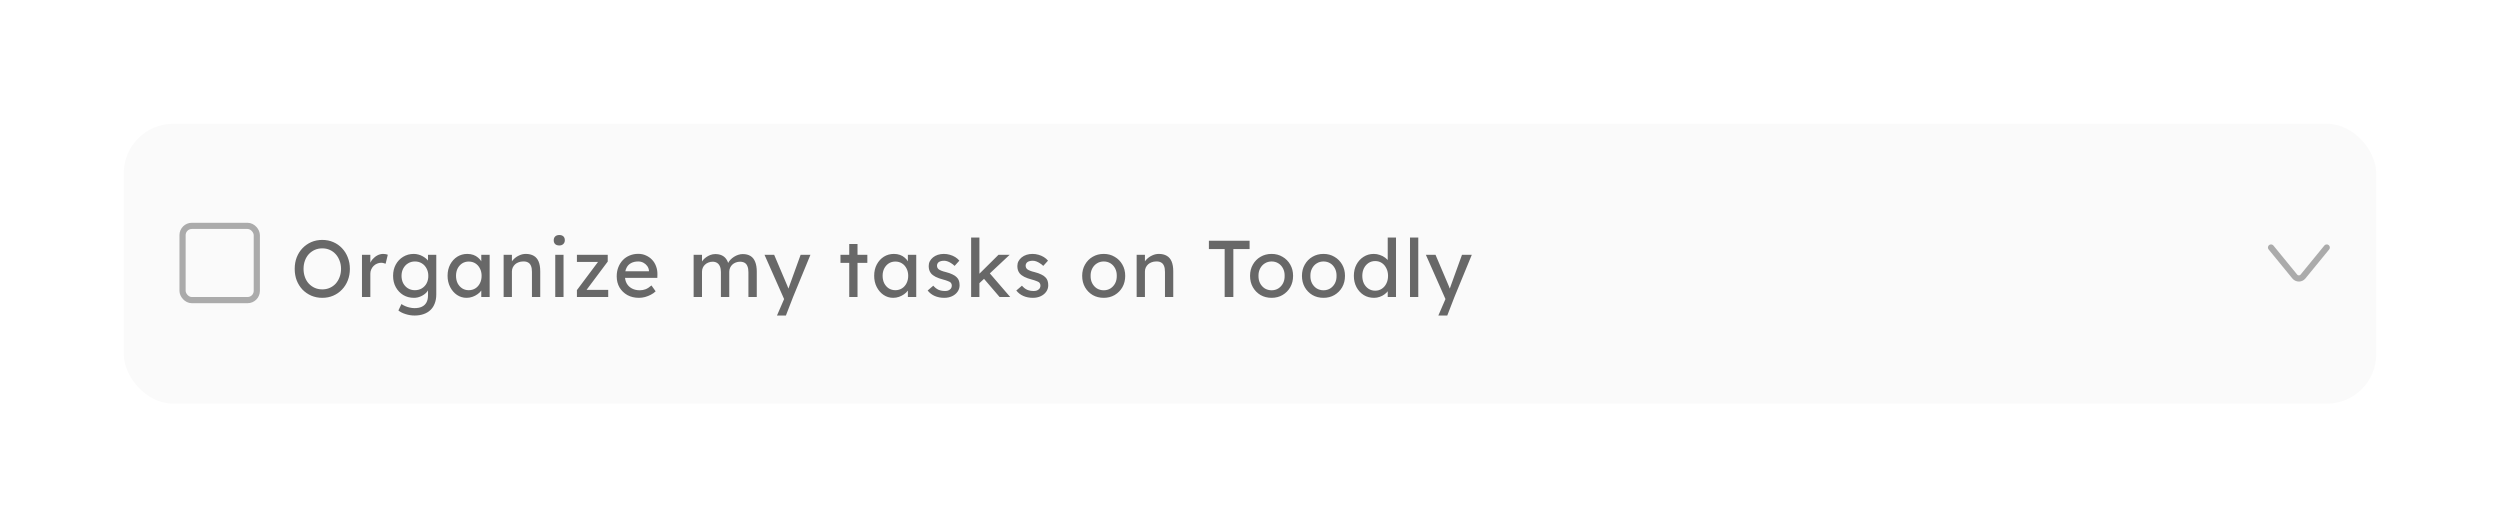 <svg width="404" height="86" viewBox="0 0 404 86" fill="none" xmlns="http://www.w3.org/2000/svg">
<g filter="url(#filter0_d_33_69)">
<rect x="31" y="6" width="364" height="45.235" rx="8" fill="#FAFAFA"/>
<path d="M63.083 34.13C62.442 34.13 61.848 34.013 61.302 33.779C60.765 33.545 60.292 33.22 59.885 32.804C59.486 32.379 59.174 31.885 58.949 31.322C58.732 30.75 58.624 30.126 58.624 29.45C58.624 28.774 58.732 28.154 58.949 27.591C59.174 27.019 59.486 26.525 59.885 26.109C60.292 25.684 60.765 25.355 61.302 25.121C61.848 24.887 62.442 24.77 63.083 24.77C63.724 24.77 64.314 24.887 64.851 25.121C65.397 25.355 65.869 25.684 66.268 26.109C66.675 26.534 66.987 27.032 67.204 27.604C67.429 28.167 67.542 28.783 67.542 29.45C67.542 30.117 67.429 30.737 67.204 31.309C66.987 31.872 66.675 32.366 66.268 32.791C65.869 33.216 65.397 33.545 64.851 33.779C64.314 34.013 63.724 34.13 63.083 34.13ZM63.083 32.765C63.525 32.765 63.928 32.683 64.292 32.518C64.665 32.353 64.985 32.124 65.254 31.829C65.523 31.526 65.731 31.175 65.878 30.776C66.034 30.369 66.112 29.927 66.112 29.45C66.112 28.973 66.034 28.536 65.878 28.137C65.731 27.73 65.523 27.379 65.254 27.084C64.985 26.781 64.665 26.547 64.292 26.382C63.928 26.217 63.525 26.135 63.083 26.135C62.641 26.135 62.234 26.217 61.861 26.382C61.497 26.547 61.176 26.776 60.899 27.071C60.63 27.366 60.422 27.717 60.275 28.124C60.128 28.523 60.054 28.965 60.054 29.45C60.054 29.927 60.128 30.369 60.275 30.776C60.422 31.183 60.63 31.534 60.899 31.829C61.176 32.124 61.497 32.353 61.861 32.518C62.234 32.683 62.641 32.765 63.083 32.765ZM69.495 34V27.175H70.847V29.32L70.717 28.8C70.812 28.471 70.973 28.172 71.198 27.903C71.432 27.634 71.696 27.422 71.991 27.266C72.294 27.11 72.606 27.032 72.927 27.032C73.074 27.032 73.213 27.045 73.343 27.071C73.482 27.097 73.59 27.127 73.668 27.162L73.317 28.618C73.213 28.575 73.096 28.54 72.966 28.514C72.845 28.479 72.723 28.462 72.602 28.462C72.368 28.462 72.143 28.51 71.926 28.605C71.718 28.692 71.532 28.817 71.367 28.982C71.211 29.138 71.085 29.324 70.99 29.541C70.895 29.749 70.847 29.979 70.847 30.23V34H69.495ZM77.993 36.99C77.507 36.99 77.022 36.912 76.537 36.756C76.06 36.609 75.674 36.414 75.38 36.171L75.874 35.131C76.047 35.261 76.251 35.374 76.485 35.469C76.719 35.573 76.966 35.651 77.226 35.703C77.486 35.764 77.741 35.794 77.993 35.794C78.469 35.794 78.868 35.716 79.189 35.56C79.509 35.404 79.752 35.174 79.917 34.871C80.081 34.568 80.164 34.191 80.164 33.74V32.427L80.307 32.518C80.263 32.787 80.12 33.047 79.878 33.298C79.644 33.541 79.349 33.74 78.994 33.896C78.638 34.052 78.274 34.13 77.902 34.13C77.252 34.13 76.671 33.978 76.16 33.675C75.657 33.363 75.258 32.943 74.964 32.414C74.669 31.877 74.522 31.266 74.522 30.581C74.522 29.896 74.665 29.29 74.951 28.761C75.245 28.224 75.644 27.803 76.147 27.5C76.658 27.188 77.23 27.032 77.863 27.032C78.123 27.032 78.374 27.067 78.617 27.136C78.859 27.197 79.085 27.288 79.293 27.409C79.501 27.522 79.687 27.647 79.852 27.786C80.016 27.925 80.151 28.072 80.255 28.228C80.359 28.384 80.424 28.531 80.45 28.67L80.164 28.774V27.175H81.503V33.584C81.503 34.13 81.42 34.611 81.256 35.027C81.1 35.452 80.87 35.807 80.567 36.093C80.263 36.388 79.895 36.609 79.462 36.756C79.028 36.912 78.539 36.99 77.993 36.99ZM78.045 32.895C78.469 32.895 78.846 32.795 79.176 32.596C79.505 32.397 79.761 32.124 79.943 31.777C80.125 31.43 80.216 31.032 80.216 30.581C80.216 30.13 80.12 29.732 79.93 29.385C79.748 29.03 79.492 28.752 79.163 28.553C78.842 28.354 78.469 28.254 78.045 28.254C77.629 28.254 77.256 28.358 76.927 28.566C76.606 28.765 76.35 29.043 76.16 29.398C75.978 29.745 75.887 30.139 75.887 30.581C75.887 31.023 75.978 31.422 76.16 31.777C76.35 32.124 76.606 32.397 76.927 32.596C77.256 32.795 77.629 32.895 78.045 32.895ZM86.396 34.13C85.833 34.13 85.317 33.974 84.849 33.662C84.39 33.35 84.021 32.925 83.744 32.388C83.467 31.851 83.328 31.244 83.328 30.568C83.328 29.883 83.467 29.277 83.744 28.748C84.03 28.211 84.411 27.79 84.888 27.487C85.373 27.184 85.915 27.032 86.513 27.032C86.868 27.032 87.193 27.084 87.488 27.188C87.783 27.292 88.038 27.439 88.255 27.63C88.48 27.812 88.662 28.024 88.801 28.267C88.948 28.51 89.039 28.77 89.074 29.047L88.775 28.943V27.175H90.127V34H88.775V32.375L89.087 32.284C89.035 32.518 88.927 32.748 88.762 32.973C88.606 33.19 88.402 33.385 88.151 33.558C87.908 33.731 87.635 33.87 87.332 33.974C87.037 34.078 86.725 34.13 86.396 34.13ZM86.747 32.895C87.154 32.895 87.514 32.795 87.826 32.596C88.138 32.397 88.381 32.124 88.554 31.777C88.736 31.422 88.827 31.019 88.827 30.568C88.827 30.126 88.736 29.732 88.554 29.385C88.381 29.038 88.138 28.765 87.826 28.566C87.514 28.367 87.154 28.267 86.747 28.267C86.348 28.267 85.993 28.367 85.681 28.566C85.378 28.765 85.135 29.038 84.953 29.385C84.78 29.732 84.693 30.126 84.693 30.568C84.693 31.019 84.78 31.422 84.953 31.777C85.135 32.124 85.378 32.397 85.681 32.596C85.993 32.795 86.348 32.895 86.747 32.895ZM92.387 34V27.175H93.726V28.579L93.492 28.735C93.578 28.432 93.747 28.154 93.999 27.903C94.25 27.643 94.549 27.435 94.896 27.279C95.242 27.114 95.598 27.032 95.962 27.032C96.482 27.032 96.915 27.136 97.262 27.344C97.608 27.543 97.868 27.851 98.042 28.267C98.215 28.683 98.302 29.207 98.302 29.84V34H96.963V29.931C96.963 29.541 96.911 29.22 96.807 28.969C96.703 28.709 96.542 28.523 96.326 28.41C96.109 28.289 95.84 28.237 95.52 28.254C95.26 28.254 95.021 28.297 94.805 28.384C94.588 28.462 94.397 28.575 94.233 28.722C94.077 28.869 93.951 29.043 93.856 29.242C93.769 29.433 93.726 29.641 93.726 29.866V34H93.063C92.95 34 92.837 34 92.725 34C92.612 34 92.499 34 92.387 34ZM100.729 34V27.175H102.068V34H100.729ZM101.379 25.667C101.093 25.667 100.872 25.593 100.716 25.446C100.56 25.299 100.482 25.091 100.482 24.822C100.482 24.571 100.56 24.367 100.716 24.211C100.881 24.055 101.102 23.977 101.379 23.977C101.665 23.977 101.886 24.051 102.042 24.198C102.198 24.345 102.276 24.553 102.276 24.822C102.276 25.073 102.194 25.277 102.029 25.433C101.873 25.589 101.656 25.667 101.379 25.667ZM104.23 34V32.882L107.753 28.176V28.332H104.23V27.175H109.209V28.267L105.738 32.908L105.686 32.843H109.287V34H104.23ZM114.261 34.13C113.559 34.13 112.935 33.983 112.389 33.688C111.852 33.385 111.427 32.973 111.115 32.453C110.812 31.933 110.66 31.335 110.66 30.659C110.66 30.122 110.747 29.632 110.92 29.19C111.093 28.748 111.332 28.367 111.635 28.046C111.947 27.717 112.315 27.465 112.74 27.292C113.173 27.11 113.641 27.019 114.144 27.019C114.586 27.019 114.998 27.106 115.379 27.279C115.76 27.444 116.09 27.673 116.367 27.968C116.653 28.263 116.87 28.614 117.017 29.021C117.173 29.42 117.247 29.857 117.238 30.334L117.225 30.906H111.648L111.349 29.84H116.068L115.873 30.061V29.749C115.847 29.463 115.752 29.207 115.587 28.982C115.422 28.757 115.214 28.579 114.963 28.449C114.712 28.319 114.439 28.254 114.144 28.254C113.676 28.254 113.282 28.345 112.961 28.527C112.64 28.7 112.398 28.96 112.233 29.307C112.068 29.645 111.986 30.065 111.986 30.568C111.986 31.045 112.086 31.461 112.285 31.816C112.484 32.163 112.766 32.431 113.13 32.622C113.494 32.813 113.914 32.908 114.391 32.908C114.729 32.908 115.041 32.852 115.327 32.739C115.622 32.626 115.938 32.423 116.276 32.128L116.952 33.077C116.744 33.285 116.488 33.467 116.185 33.623C115.89 33.779 115.574 33.905 115.236 34C114.907 34.087 114.582 34.13 114.261 34.13ZM123.091 34V27.175H124.443V28.631L124.196 28.787C124.265 28.562 124.374 28.345 124.521 28.137C124.677 27.929 124.863 27.747 125.08 27.591C125.305 27.426 125.544 27.296 125.795 27.201C126.055 27.106 126.319 27.058 126.588 27.058C126.978 27.058 127.32 27.123 127.615 27.253C127.91 27.383 128.152 27.578 128.343 27.838C128.534 28.098 128.672 28.423 128.759 28.813L128.551 28.761L128.642 28.54C128.737 28.341 128.867 28.154 129.032 27.981C129.205 27.799 129.4 27.639 129.617 27.5C129.834 27.361 130.063 27.253 130.306 27.175C130.549 27.097 130.787 27.058 131.021 27.058C131.532 27.058 131.953 27.162 132.282 27.37C132.62 27.578 132.871 27.894 133.036 28.319C133.209 28.744 133.296 29.272 133.296 29.905V34H131.944V29.983C131.944 29.593 131.892 29.277 131.788 29.034C131.693 28.783 131.545 28.596 131.346 28.475C131.147 28.354 130.891 28.293 130.579 28.293C130.336 28.293 130.107 28.336 129.89 28.423C129.682 28.501 129.5 28.614 129.344 28.761C129.188 28.908 129.067 29.082 128.98 29.281C128.893 29.472 128.85 29.684 128.85 29.918V34H127.498V29.957C127.498 29.602 127.446 29.303 127.342 29.06C127.238 28.809 127.086 28.618 126.887 28.488C126.688 28.358 126.445 28.293 126.159 28.293C125.916 28.293 125.691 28.336 125.483 28.423C125.275 28.501 125.093 28.614 124.937 28.761C124.781 28.9 124.66 29.069 124.573 29.268C124.486 29.459 124.443 29.667 124.443 29.892V34H123.091ZM136.559 36.99L137.937 33.805L137.95 34.871L134.544 27.175H136.104L138.236 32.193C138.279 32.28 138.331 32.414 138.392 32.596C138.453 32.769 138.505 32.943 138.548 33.116L138.21 33.194C138.279 33.012 138.344 32.83 138.405 32.648C138.474 32.466 138.539 32.284 138.6 32.102L140.381 27.175H141.967L139.159 34L138.002 36.99H136.559ZM148.237 34V25.433H149.576V34H148.237ZM146.82 28.475V27.175H151.162V28.475H146.82ZM155.334 34.13C154.771 34.13 154.255 33.974 153.787 33.662C153.328 33.35 152.959 32.925 152.682 32.388C152.405 31.851 152.266 31.244 152.266 30.568C152.266 29.883 152.405 29.277 152.682 28.748C152.968 28.211 153.349 27.79 153.826 27.487C154.311 27.184 154.853 27.032 155.451 27.032C155.806 27.032 156.131 27.084 156.426 27.188C156.721 27.292 156.976 27.439 157.193 27.63C157.418 27.812 157.6 28.024 157.739 28.267C157.886 28.51 157.977 28.77 158.012 29.047L157.713 28.943V27.175H159.065V34H157.713V32.375L158.025 32.284C157.973 32.518 157.865 32.748 157.7 32.973C157.544 33.19 157.34 33.385 157.089 33.558C156.846 33.731 156.573 33.87 156.27 33.974C155.975 34.078 155.663 34.13 155.334 34.13ZM155.685 32.895C156.092 32.895 156.452 32.795 156.764 32.596C157.076 32.397 157.319 32.124 157.492 31.777C157.674 31.422 157.765 31.019 157.765 30.568C157.765 30.126 157.674 29.732 157.492 29.385C157.319 29.038 157.076 28.765 156.764 28.566C156.452 28.367 156.092 28.267 155.685 28.267C155.286 28.267 154.931 28.367 154.619 28.566C154.316 28.765 154.073 29.038 153.891 29.385C153.718 29.732 153.631 30.126 153.631 30.568C153.631 31.019 153.718 31.422 153.891 31.777C154.073 32.124 154.316 32.397 154.619 32.596C154.931 32.795 155.286 32.895 155.685 32.895ZM163.6 34.13C163.028 34.13 162.512 34.03 162.053 33.831C161.593 33.632 161.212 33.337 160.909 32.947L161.819 32.167C162.079 32.47 162.36 32.691 162.664 32.83C162.976 32.96 163.327 33.025 163.717 33.025C163.873 33.025 164.016 33.008 164.146 32.973C164.284 32.93 164.401 32.869 164.497 32.791C164.601 32.713 164.679 32.622 164.731 32.518C164.783 32.405 164.809 32.284 164.809 32.154C164.809 31.929 164.726 31.747 164.562 31.608C164.475 31.547 164.336 31.482 164.146 31.413C163.964 31.335 163.725 31.257 163.431 31.179C162.928 31.049 162.516 30.902 162.196 30.737C161.875 30.572 161.628 30.386 161.455 30.178C161.325 30.013 161.229 29.836 161.169 29.645C161.108 29.446 161.078 29.229 161.078 28.995C161.078 28.709 161.138 28.449 161.26 28.215C161.39 27.972 161.563 27.764 161.78 27.591C162.005 27.409 162.265 27.27 162.56 27.175C162.863 27.08 163.184 27.032 163.522 27.032C163.842 27.032 164.159 27.075 164.471 27.162C164.791 27.249 165.086 27.374 165.355 27.539C165.623 27.704 165.849 27.899 166.031 28.124L165.264 28.969C165.099 28.804 164.917 28.661 164.718 28.54C164.527 28.41 164.332 28.31 164.133 28.241C163.933 28.172 163.751 28.137 163.587 28.137C163.405 28.137 163.24 28.154 163.093 28.189C162.945 28.224 162.82 28.276 162.716 28.345C162.62 28.414 162.547 28.501 162.495 28.605C162.443 28.709 162.417 28.826 162.417 28.956C162.425 29.069 162.451 29.177 162.495 29.281C162.547 29.376 162.616 29.459 162.703 29.528C162.798 29.597 162.941 29.671 163.132 29.749C163.322 29.827 163.565 29.901 163.86 29.97C164.293 30.083 164.648 30.208 164.926 30.347C165.212 30.477 165.437 30.629 165.602 30.802C165.775 30.967 165.896 31.157 165.966 31.374C166.035 31.591 166.07 31.833 166.07 32.102C166.07 32.492 165.957 32.843 165.732 33.155C165.515 33.458 165.22 33.697 164.848 33.87C164.475 34.043 164.059 34.13 163.6 34.13ZM169.157 31.868L169.092 30.412L172.355 27.175H174.162L169.157 31.868ZM167.935 34V24.38H169.274V34H167.935ZM172.537 34L169.963 30.997L170.912 30.126L174.253 34H172.537ZM177.926 34.13C177.354 34.13 176.838 34.03 176.379 33.831C175.919 33.632 175.538 33.337 175.235 32.947L176.145 32.167C176.405 32.47 176.686 32.691 176.99 32.83C177.302 32.96 177.653 33.025 178.043 33.025C178.199 33.025 178.342 33.008 178.472 32.973C178.61 32.93 178.727 32.869 178.823 32.791C178.927 32.713 179.005 32.622 179.057 32.518C179.109 32.405 179.135 32.284 179.135 32.154C179.135 31.929 179.052 31.747 178.888 31.608C178.801 31.547 178.662 31.482 178.472 31.413C178.29 31.335 178.051 31.257 177.757 31.179C177.254 31.049 176.842 30.902 176.522 30.737C176.201 30.572 175.954 30.386 175.781 30.178C175.651 30.013 175.555 29.836 175.495 29.645C175.434 29.446 175.404 29.229 175.404 28.995C175.404 28.709 175.464 28.449 175.586 28.215C175.716 27.972 175.889 27.764 176.106 27.591C176.331 27.409 176.591 27.27 176.886 27.175C177.189 27.08 177.51 27.032 177.848 27.032C178.168 27.032 178.485 27.075 178.797 27.162C179.117 27.249 179.412 27.374 179.681 27.539C179.949 27.704 180.175 27.899 180.357 28.124L179.59 28.969C179.425 28.804 179.243 28.661 179.044 28.54C178.853 28.41 178.658 28.31 178.459 28.241C178.259 28.172 178.077 28.137 177.913 28.137C177.731 28.137 177.566 28.154 177.419 28.189C177.271 28.224 177.146 28.276 177.042 28.345C176.946 28.414 176.873 28.501 176.821 28.605C176.769 28.709 176.743 28.826 176.743 28.956C176.751 29.069 176.777 29.177 176.821 29.281C176.873 29.376 176.942 29.459 177.029 29.528C177.124 29.597 177.267 29.671 177.458 29.749C177.648 29.827 177.891 29.901 178.186 29.97C178.619 30.083 178.974 30.208 179.252 30.347C179.538 30.477 179.763 30.629 179.928 30.802C180.101 30.967 180.222 31.157 180.292 31.374C180.361 31.591 180.396 31.833 180.396 32.102C180.396 32.492 180.283 32.843 180.058 33.155C179.841 33.458 179.546 33.697 179.174 33.87C178.801 34.043 178.385 34.13 177.926 34.13ZM189.363 34.13C188.696 34.13 188.098 33.978 187.569 33.675C187.049 33.363 186.637 32.943 186.334 32.414C186.031 31.877 185.879 31.266 185.879 30.581C185.879 29.896 186.031 29.29 186.334 28.761C186.637 28.224 187.049 27.803 187.569 27.5C188.098 27.188 188.696 27.032 189.363 27.032C190.022 27.032 190.611 27.188 191.131 27.5C191.66 27.803 192.076 28.224 192.379 28.761C192.682 29.29 192.834 29.896 192.834 30.581C192.834 31.266 192.682 31.877 192.379 32.414C192.076 32.943 191.66 33.363 191.131 33.675C190.611 33.978 190.022 34.13 189.363 34.13ZM189.363 32.908C189.77 32.908 190.134 32.808 190.455 32.609C190.776 32.401 191.027 32.124 191.209 31.777C191.391 31.422 191.478 31.023 191.469 30.581C191.478 30.13 191.391 29.732 191.209 29.385C191.027 29.03 190.776 28.752 190.455 28.553C190.134 28.354 189.77 28.254 189.363 28.254C188.956 28.254 188.587 28.358 188.258 28.566C187.937 28.765 187.686 29.043 187.504 29.398C187.322 29.745 187.235 30.139 187.244 30.581C187.235 31.023 187.322 31.422 187.504 31.777C187.686 32.124 187.937 32.401 188.258 32.609C188.587 32.808 188.956 32.908 189.363 32.908ZM194.683 34V27.175H196.022V28.579L195.788 28.735C195.875 28.432 196.044 28.154 196.295 27.903C196.546 27.643 196.845 27.435 197.192 27.279C197.539 27.114 197.894 27.032 198.258 27.032C198.778 27.032 199.211 27.136 199.558 27.344C199.905 27.543 200.165 27.851 200.338 28.267C200.511 28.683 200.598 29.207 200.598 29.84V34H199.259V29.931C199.259 29.541 199.207 29.22 199.103 28.969C198.999 28.709 198.839 28.523 198.622 28.41C198.405 28.289 198.137 28.237 197.816 28.254C197.556 28.254 197.318 28.297 197.101 28.384C196.884 28.462 196.694 28.575 196.529 28.722C196.373 28.869 196.247 29.043 196.152 29.242C196.065 29.433 196.022 29.641 196.022 29.866V34H195.359C195.246 34 195.134 34 195.021 34C194.908 34 194.796 34 194.683 34ZM208.905 34V26.252H206.357V24.9H212.935V26.252H210.309V34H208.905ZM216.491 34.13C215.824 34.13 215.226 33.978 214.697 33.675C214.177 33.363 213.766 32.943 213.462 32.414C213.159 31.877 213.007 31.266 213.007 30.581C213.007 29.896 213.159 29.29 213.462 28.761C213.766 28.224 214.177 27.803 214.697 27.5C215.226 27.188 215.824 27.032 216.491 27.032C217.15 27.032 217.739 27.188 218.259 27.5C218.788 27.803 219.204 28.224 219.507 28.761C219.811 29.29 219.962 29.896 219.962 30.581C219.962 31.266 219.811 31.877 219.507 32.414C219.204 32.943 218.788 33.363 218.259 33.675C217.739 33.978 217.15 34.13 216.491 34.13ZM216.491 32.908C216.899 32.908 217.263 32.808 217.583 32.609C217.904 32.401 218.155 32.124 218.337 31.777C218.519 31.422 218.606 31.023 218.597 30.581C218.606 30.13 218.519 29.732 218.337 29.385C218.155 29.03 217.904 28.752 217.583 28.553C217.263 28.354 216.899 28.254 216.491 28.254C216.084 28.254 215.716 28.358 215.386 28.566C215.066 28.765 214.814 29.043 214.632 29.398C214.45 29.745 214.364 30.139 214.372 30.581C214.364 31.023 214.45 31.422 214.632 31.777C214.814 32.124 215.066 32.401 215.386 32.609C215.716 32.808 216.084 32.908 216.491 32.908ZM224.879 34.13C224.212 34.13 223.614 33.978 223.085 33.675C222.565 33.363 222.154 32.943 221.85 32.414C221.547 31.877 221.395 31.266 221.395 30.581C221.395 29.896 221.547 29.29 221.85 28.761C222.154 28.224 222.565 27.803 223.085 27.5C223.614 27.188 224.212 27.032 224.879 27.032C225.538 27.032 226.127 27.188 226.647 27.5C227.176 27.803 227.592 28.224 227.895 28.761C228.199 29.29 228.35 29.896 228.35 30.581C228.35 31.266 228.199 31.877 227.895 32.414C227.592 32.943 227.176 33.363 226.647 33.675C226.127 33.978 225.538 34.13 224.879 34.13ZM224.879 32.908C225.287 32.908 225.651 32.808 225.971 32.609C226.292 32.401 226.543 32.124 226.725 31.777C226.907 31.422 226.994 31.023 226.985 30.581C226.994 30.13 226.907 29.732 226.725 29.385C226.543 29.03 226.292 28.752 225.971 28.553C225.651 28.354 225.287 28.254 224.879 28.254C224.472 28.254 224.104 28.358 223.774 28.566C223.454 28.765 223.202 29.043 223.02 29.398C222.838 29.745 222.752 30.139 222.76 30.581C222.752 31.023 222.838 31.422 223.02 31.777C223.202 32.124 223.454 32.401 223.774 32.609C224.104 32.808 224.472 32.908 224.879 32.908ZM233.046 34.13C232.422 34.13 231.863 33.978 231.369 33.675C230.884 33.363 230.498 32.943 230.212 32.414C229.926 31.877 229.783 31.266 229.783 30.581C229.783 29.896 229.922 29.29 230.199 28.761C230.485 28.224 230.871 27.803 231.356 27.5C231.842 27.188 232.392 27.032 233.007 27.032C233.345 27.032 233.67 27.088 233.982 27.201C234.303 27.305 234.589 27.452 234.84 27.643C235.092 27.825 235.287 28.029 235.425 28.254C235.573 28.471 235.646 28.692 235.646 28.917L235.256 28.943V24.38H236.595V34H235.256V32.375H235.516C235.516 32.583 235.447 32.791 235.308 32.999C235.17 33.198 234.983 33.385 234.749 33.558C234.524 33.731 234.26 33.87 233.956 33.974C233.662 34.078 233.358 34.13 233.046 34.13ZM233.228 32.973C233.636 32.973 233.995 32.869 234.307 32.661C234.619 32.453 234.862 32.171 235.035 31.816C235.217 31.452 235.308 31.04 235.308 30.581C235.308 30.122 235.217 29.714 235.035 29.359C234.862 28.995 234.619 28.709 234.307 28.501C233.995 28.293 233.636 28.189 233.228 28.189C232.821 28.189 232.461 28.293 232.149 28.501C231.837 28.709 231.59 28.995 231.408 29.359C231.235 29.714 231.148 30.122 231.148 30.581C231.148 31.04 231.235 31.452 231.408 31.816C231.59 32.171 231.837 32.453 232.149 32.661C232.461 32.869 232.821 32.973 233.228 32.973ZM238.855 34V24.38H240.194V34H238.855ZM243.435 36.99L244.813 33.805L244.826 34.871L241.42 27.175H242.98L245.112 32.193C245.155 32.28 245.207 32.414 245.268 32.596C245.329 32.769 245.381 32.943 245.424 33.116L245.086 33.194C245.155 33.012 245.22 32.83 245.281 32.648C245.35 32.466 245.415 32.284 245.476 32.102L247.257 27.175H248.843L246.035 34L244.878 36.99H243.435Z" fill="#1E1E1E" fill-opacity="0.66"/>
<rect x="40.5" y="22.5" width="12" height="12" rx="1.5" stroke="#ABABAB"/>
<path d="M387 26L383.168 30.683C383.004 30.884 382.759 31 382.5 31V31C382.241 31 381.996 30.884 381.832 30.683L378 26" stroke="#ABABAB" stroke-linecap="round" stroke-linejoin="round"/>
</g>
<defs>
<filter id="filter0_d_33_69" x="0" y="0" width="404" height="85.235" filterUnits="userSpaceOnUse" color-interpolation-filters="sRGB">
<feFlood flood-opacity="0" result="BackgroundImageFix"/>
<feColorMatrix in="SourceAlpha" type="matrix" values="0 0 0 0 0 0 0 0 0 0 0 0 0 0 0 0 0 0 127 0" result="hardAlpha"/>
<feOffset dx="-11" dy="14"/>
<feGaussianBlur stdDeviation="10"/>
<feComposite in2="hardAlpha" operator="out"/>
<feColorMatrix type="matrix" values="0 0 0 0 0 0 0 0 0 0 0 0 0 0 0 0 0 0 0.11 0"/>
<feBlend mode="normal" in2="BackgroundImageFix" result="effect1_dropShadow_33_69"/>
<feBlend mode="normal" in="SourceGraphic" in2="effect1_dropShadow_33_69" result="shape"/>
</filter>
</defs>
</svg>

